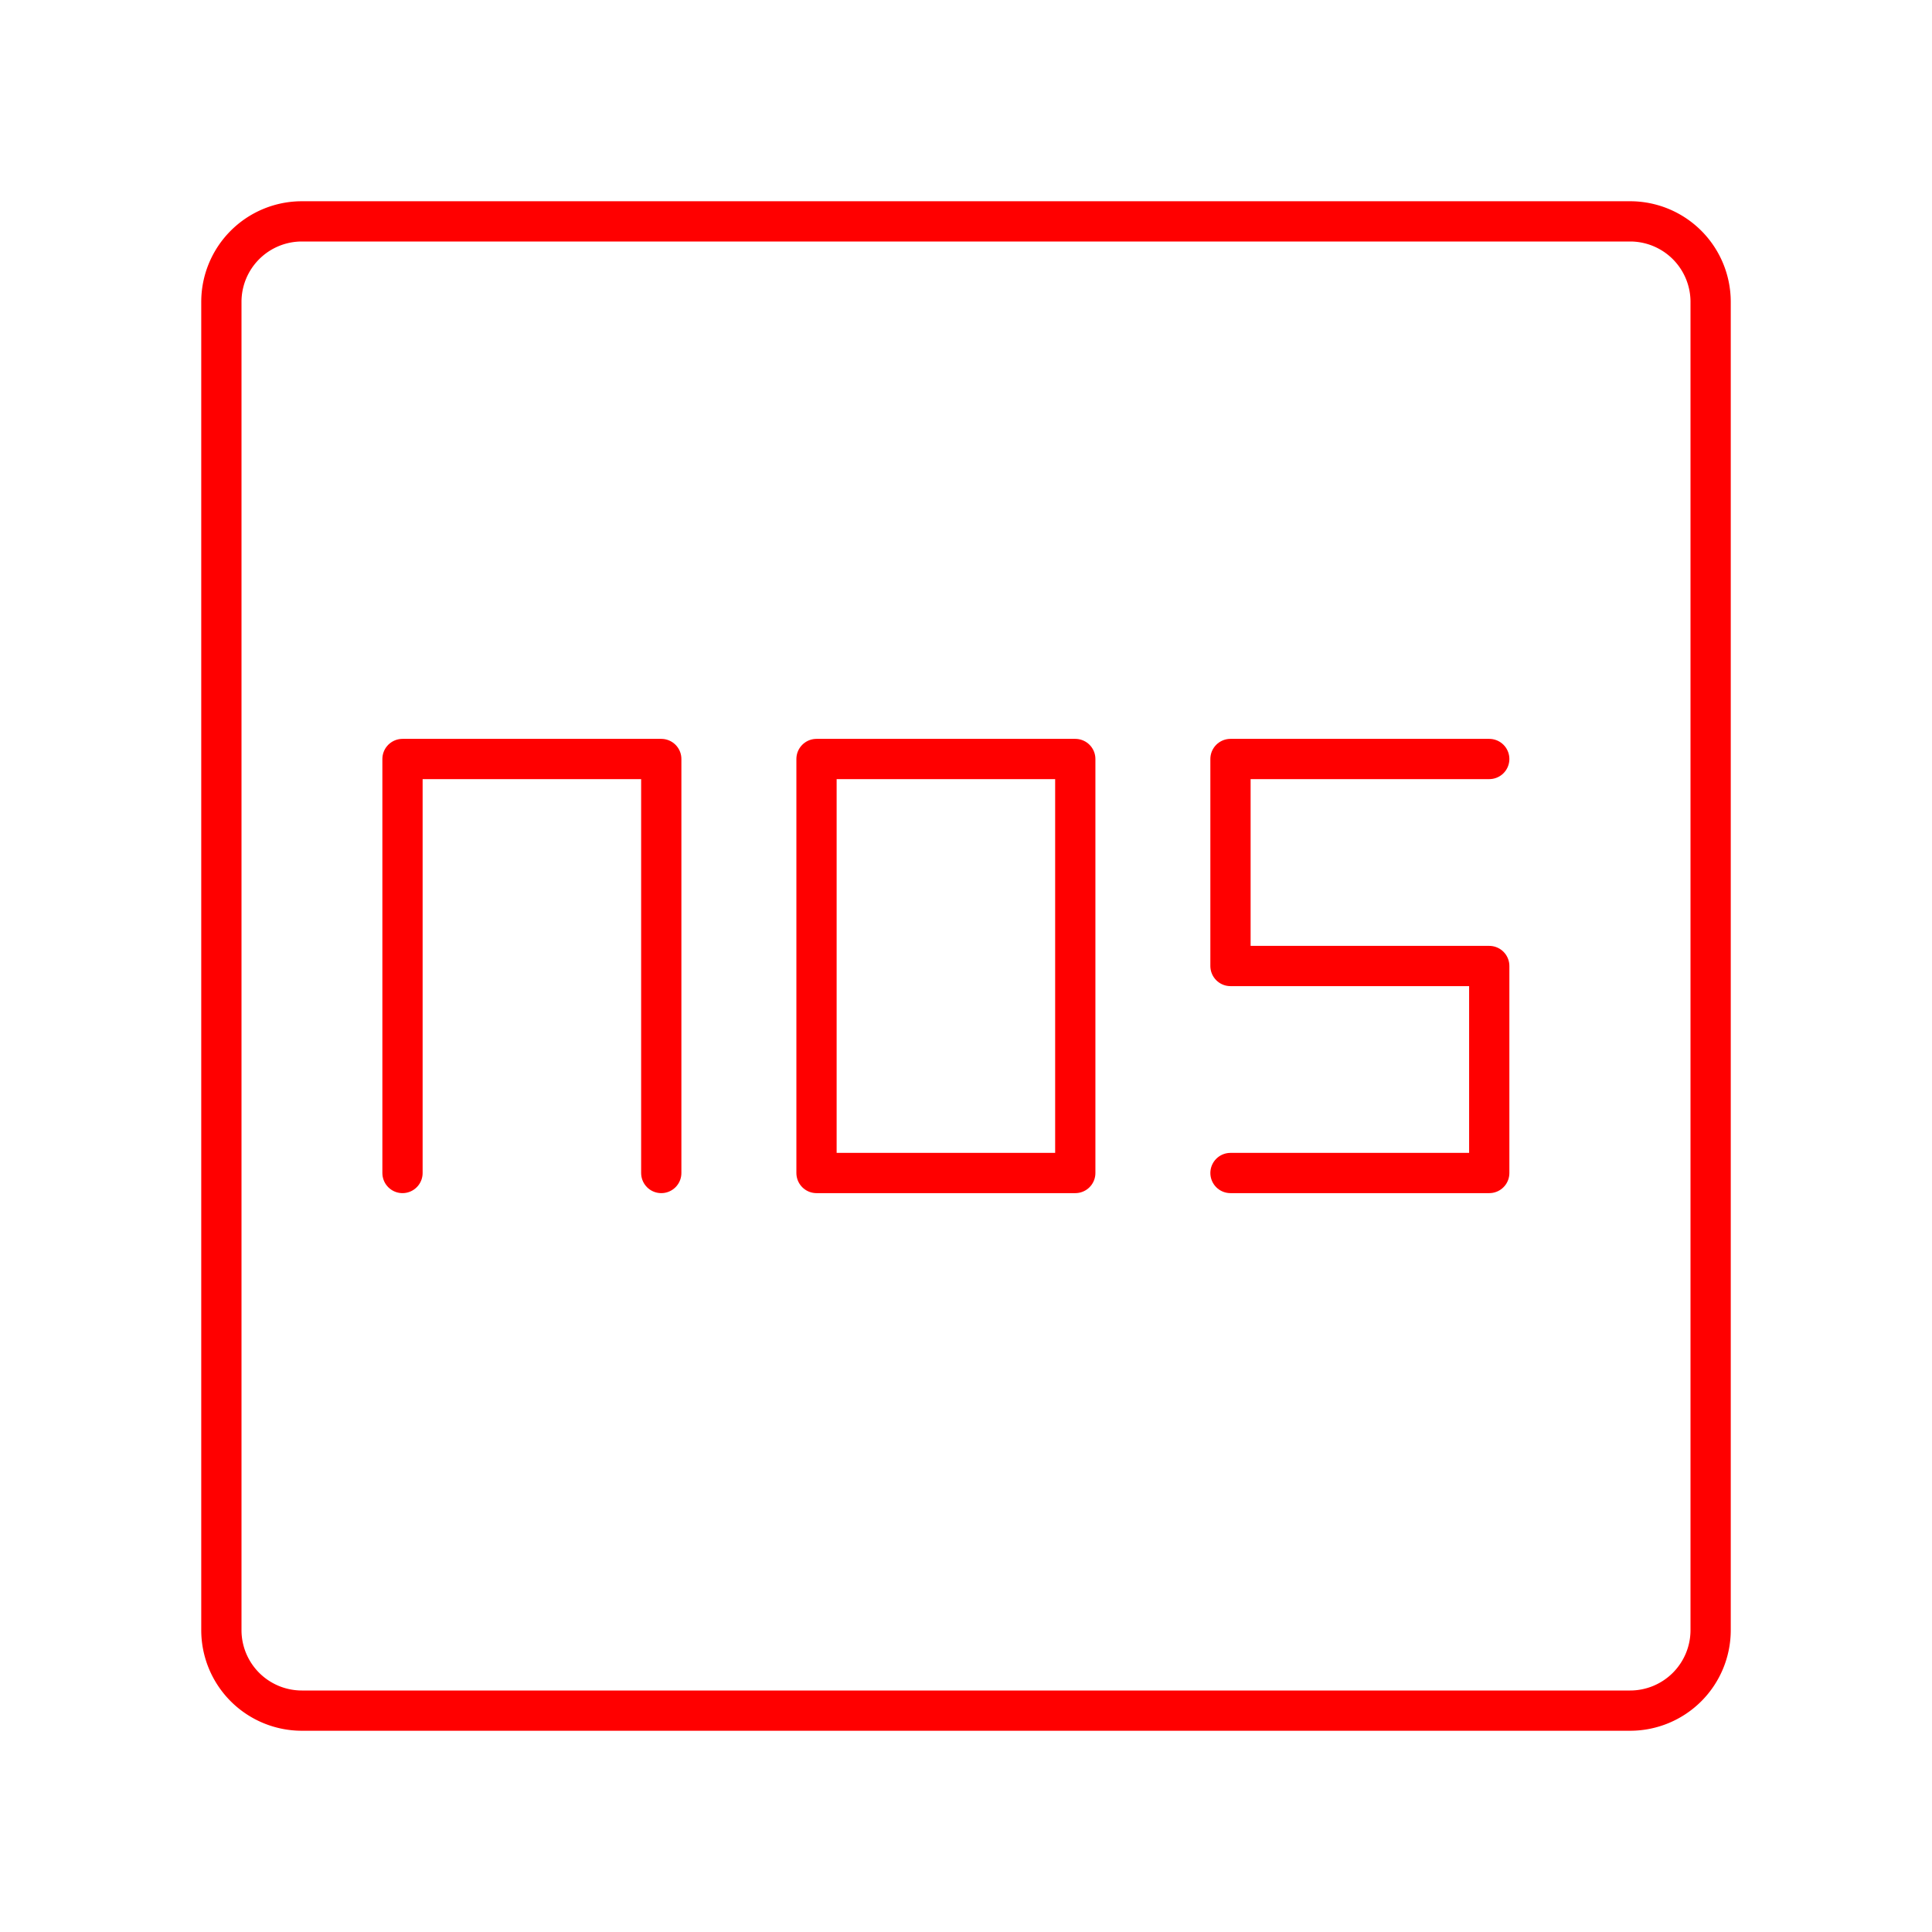 <svg xmlns="http://www.w3.org/2000/svg" viewBox="0 0 48 48"><defs><style>.a,.b{fill:none;stroke:#FF0000;stroke-linecap:round;stroke-linejoin:round;}</style></defs><polyline class="a" points="30.571 29.143 37 29.143 37 24 30.571 24 30.571 18.857 37 18.857"/><rect class="a" x="20.286" y="18.857" width="6.429" height="10.286"/><polyline class="a" points="10 29.143 10 18.857 16.429 18.857 16.429 29.143"/><path class="b" d="M40.5,5.5H7.5a2,2,0,0,0-2,2v33a2,2,0,0,0,2,2h33a2,2,0,0,0,2-2V7.5A2,2,0,0,0,40.5,5.5Z"/></svg>